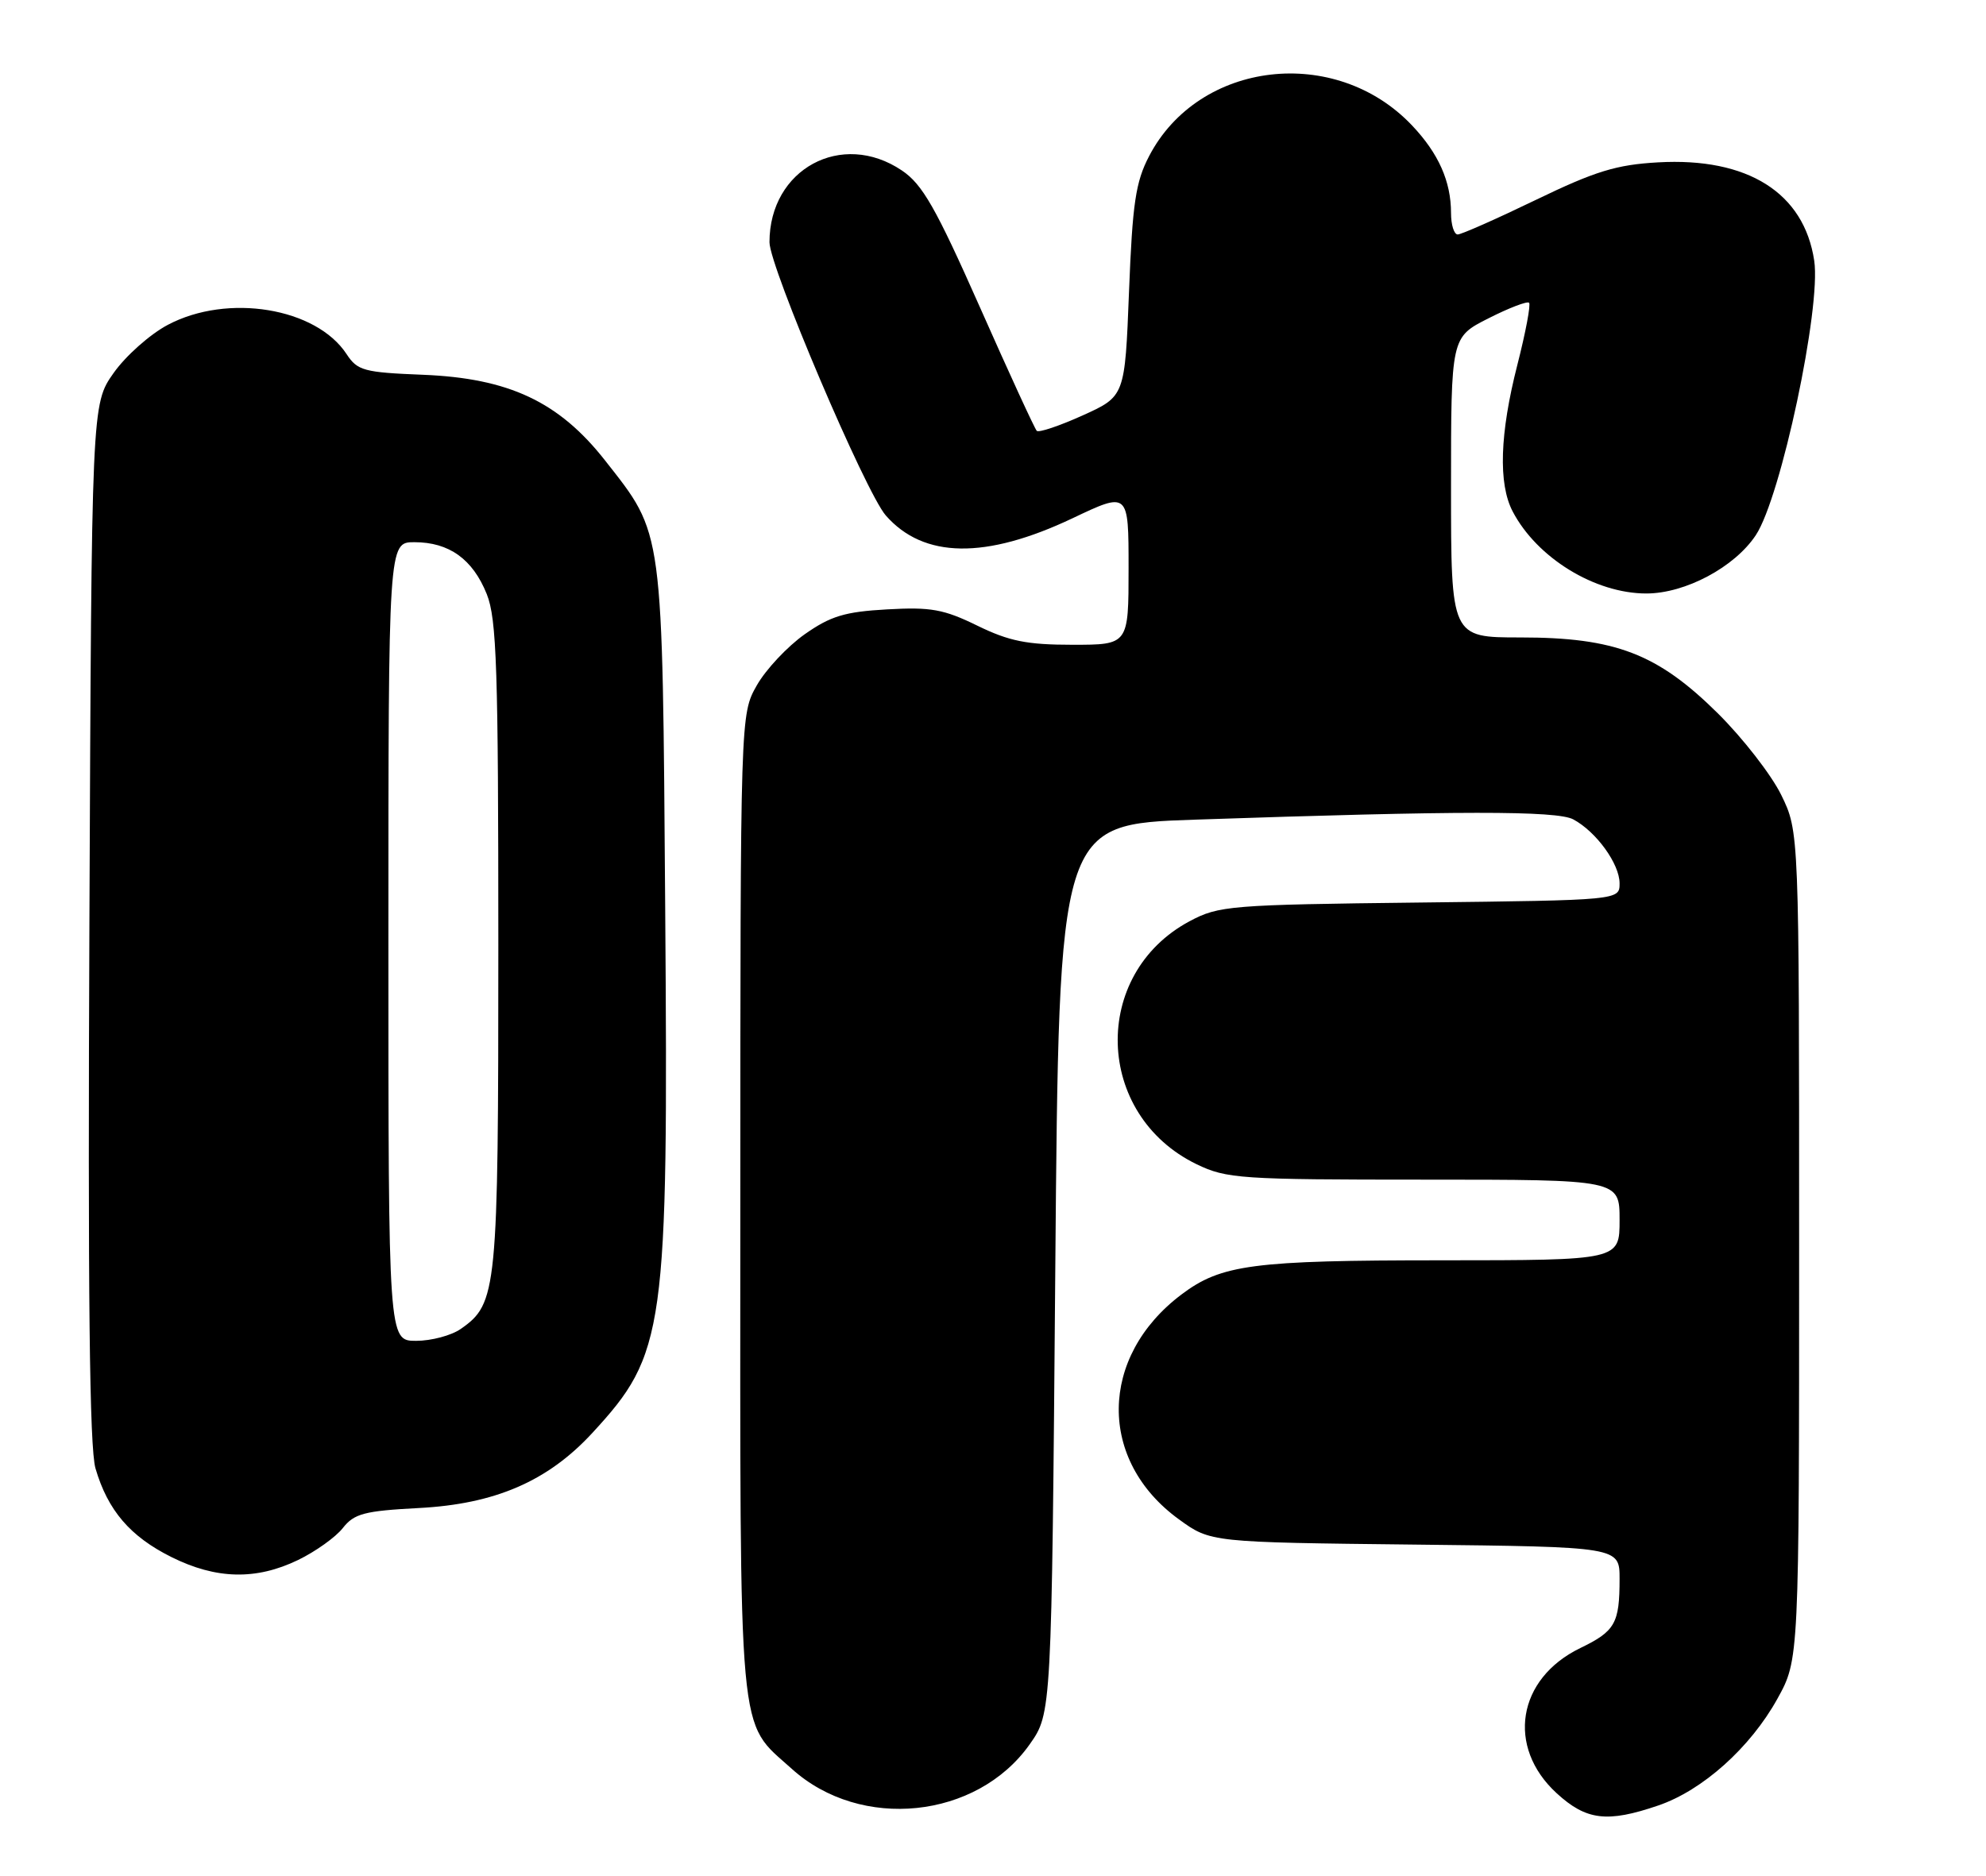 <?xml version="1.0" encoding="UTF-8" standalone="no"?>
<!DOCTYPE svg PUBLIC "-//W3C//DTD SVG 1.1//EN" "http://www.w3.org/Graphics/SVG/1.1/DTD/svg11.dtd" >
<svg xmlns="http://www.w3.org/2000/svg" xmlns:xlink="http://www.w3.org/1999/xlink" version="1.1" viewBox="0 0 271 256">
 <g >
 <path fill="currentColor"
d=" M 226.27 246.42 C 232.32 244.36 238.84 238.52 242.53 231.86 C 245.50 226.50 245.50 226.50 245.50 170.00 C 245.50 113.50 245.50 113.50 243.06 108.50 C 241.71 105.75 237.82 100.74 234.41 97.36 C 226.18 89.21 220.42 87.00 207.46 87.00 C 198.00 87.00 198.00 87.00 198.00 66.52 C 198.00 46.03 198.00 46.03 203.10 43.45 C 205.90 42.03 208.40 41.07 208.65 41.32 C 208.90 41.57 208.18 45.38 207.05 49.80 C 204.65 59.19 204.43 66.02 206.41 69.80 C 209.72 76.14 217.64 81.00 224.65 81.00 C 229.96 81.00 236.70 77.41 239.59 73.04 C 243.02 67.87 248.52 41.98 247.56 35.58 C 246.17 26.31 238.48 21.46 226.24 22.16 C 220.57 22.48 217.69 23.36 209.60 27.27 C 204.22 29.87 199.41 32.00 198.91 32.00 C 198.41 32.00 198.00 30.68 198.00 29.07 C 198.00 24.77 196.30 20.94 192.69 17.13 C 182.25 6.09 163.59 8.26 156.80 21.31 C 154.96 24.84 154.53 27.75 154.06 39.80 C 153.50 54.09 153.50 54.09 147.73 56.70 C 144.56 58.13 141.74 59.08 141.47 58.80 C 141.19 58.52 137.70 50.93 133.71 41.92 C 127.69 28.34 125.87 25.15 123.07 23.27 C 114.86 17.73 105.00 23.07 105.00 33.06 C 105.00 36.40 118.11 67.20 120.87 70.35 C 126.03 76.24 134.49 76.36 146.36 70.73 C 154.00 67.10 154.00 67.10 154.00 77.55 C 154.00 88.00 154.00 88.00 146.35 88.00 C 140.13 88.00 137.70 87.51 133.36 85.39 C 128.78 83.15 127.02 82.83 121.05 83.17 C 115.29 83.49 113.34 84.08 109.80 86.57 C 107.45 88.23 104.51 91.36 103.27 93.54 C 101.03 97.50 101.03 97.50 101.02 164.35 C 101.00 238.91 100.61 234.71 108.05 241.42 C 117.44 249.91 133.30 248.27 140.50 238.08 C 143.50 233.83 143.50 233.83 144.00 173.16 C 144.50 112.50 144.50 112.50 163.00 111.87 C 199.03 110.64 212.43 110.63 214.68 111.83 C 217.82 113.51 221.00 117.91 221.00 120.56 C 221.00 122.86 221.00 122.86 193.75 123.18 C 167.81 123.48 166.30 123.61 162.33 125.73 C 148.82 132.95 149.37 152.16 163.29 158.90 C 167.37 160.87 169.24 161.00 194.32 161.00 C 221.00 161.00 221.00 161.00 221.00 166.50 C 221.00 172.00 221.00 172.00 196.75 172.01 C 170.96 172.01 166.64 172.58 161.21 176.68 C 149.94 185.18 149.79 199.34 160.88 207.37 C 165.19 210.50 165.19 210.50 193.10 210.81 C 221.00 211.12 221.00 211.12 221.00 215.48 C 221.00 221.56 220.40 222.63 215.64 224.93 C 207.03 229.10 205.52 238.42 212.42 244.75 C 216.46 248.45 219.31 248.80 226.27 246.42 Z  M 40.68 212.91 C 43.05 211.76 45.80 209.80 46.78 208.55 C 48.33 206.58 49.71 206.21 57.14 205.82 C 67.56 205.28 74.75 202.16 80.82 195.58 C 90.79 184.76 91.20 181.83 90.77 124.00 C 90.38 71.56 90.59 73.08 82.56 62.84 C 76.27 54.83 69.44 51.62 57.71 51.15 C 49.66 50.83 48.78 50.59 47.30 48.34 C 43.15 42.00 31.08 40.01 22.91 44.33 C 20.48 45.61 17.15 48.57 15.50 50.91 C 12.50 55.17 12.50 55.17 12.20 125.84 C 11.98 176.65 12.21 197.60 13.03 200.41 C 14.71 206.14 17.75 209.70 23.39 212.51 C 29.51 215.56 34.95 215.68 40.68 212.91 Z  M 53.00 128.50 C 53.00 74.00 53.00 74.00 56.54 74.00 C 61.29 74.00 64.50 76.31 66.42 81.08 C 67.78 84.48 68.00 91.22 68.00 129.05 C 68.00 176.29 67.84 177.90 62.88 181.37 C 61.60 182.27 58.86 183.00 56.78 183.00 C 53.00 183.00 53.00 183.00 53.00 128.50 Z "/>
</g>
</svg>
